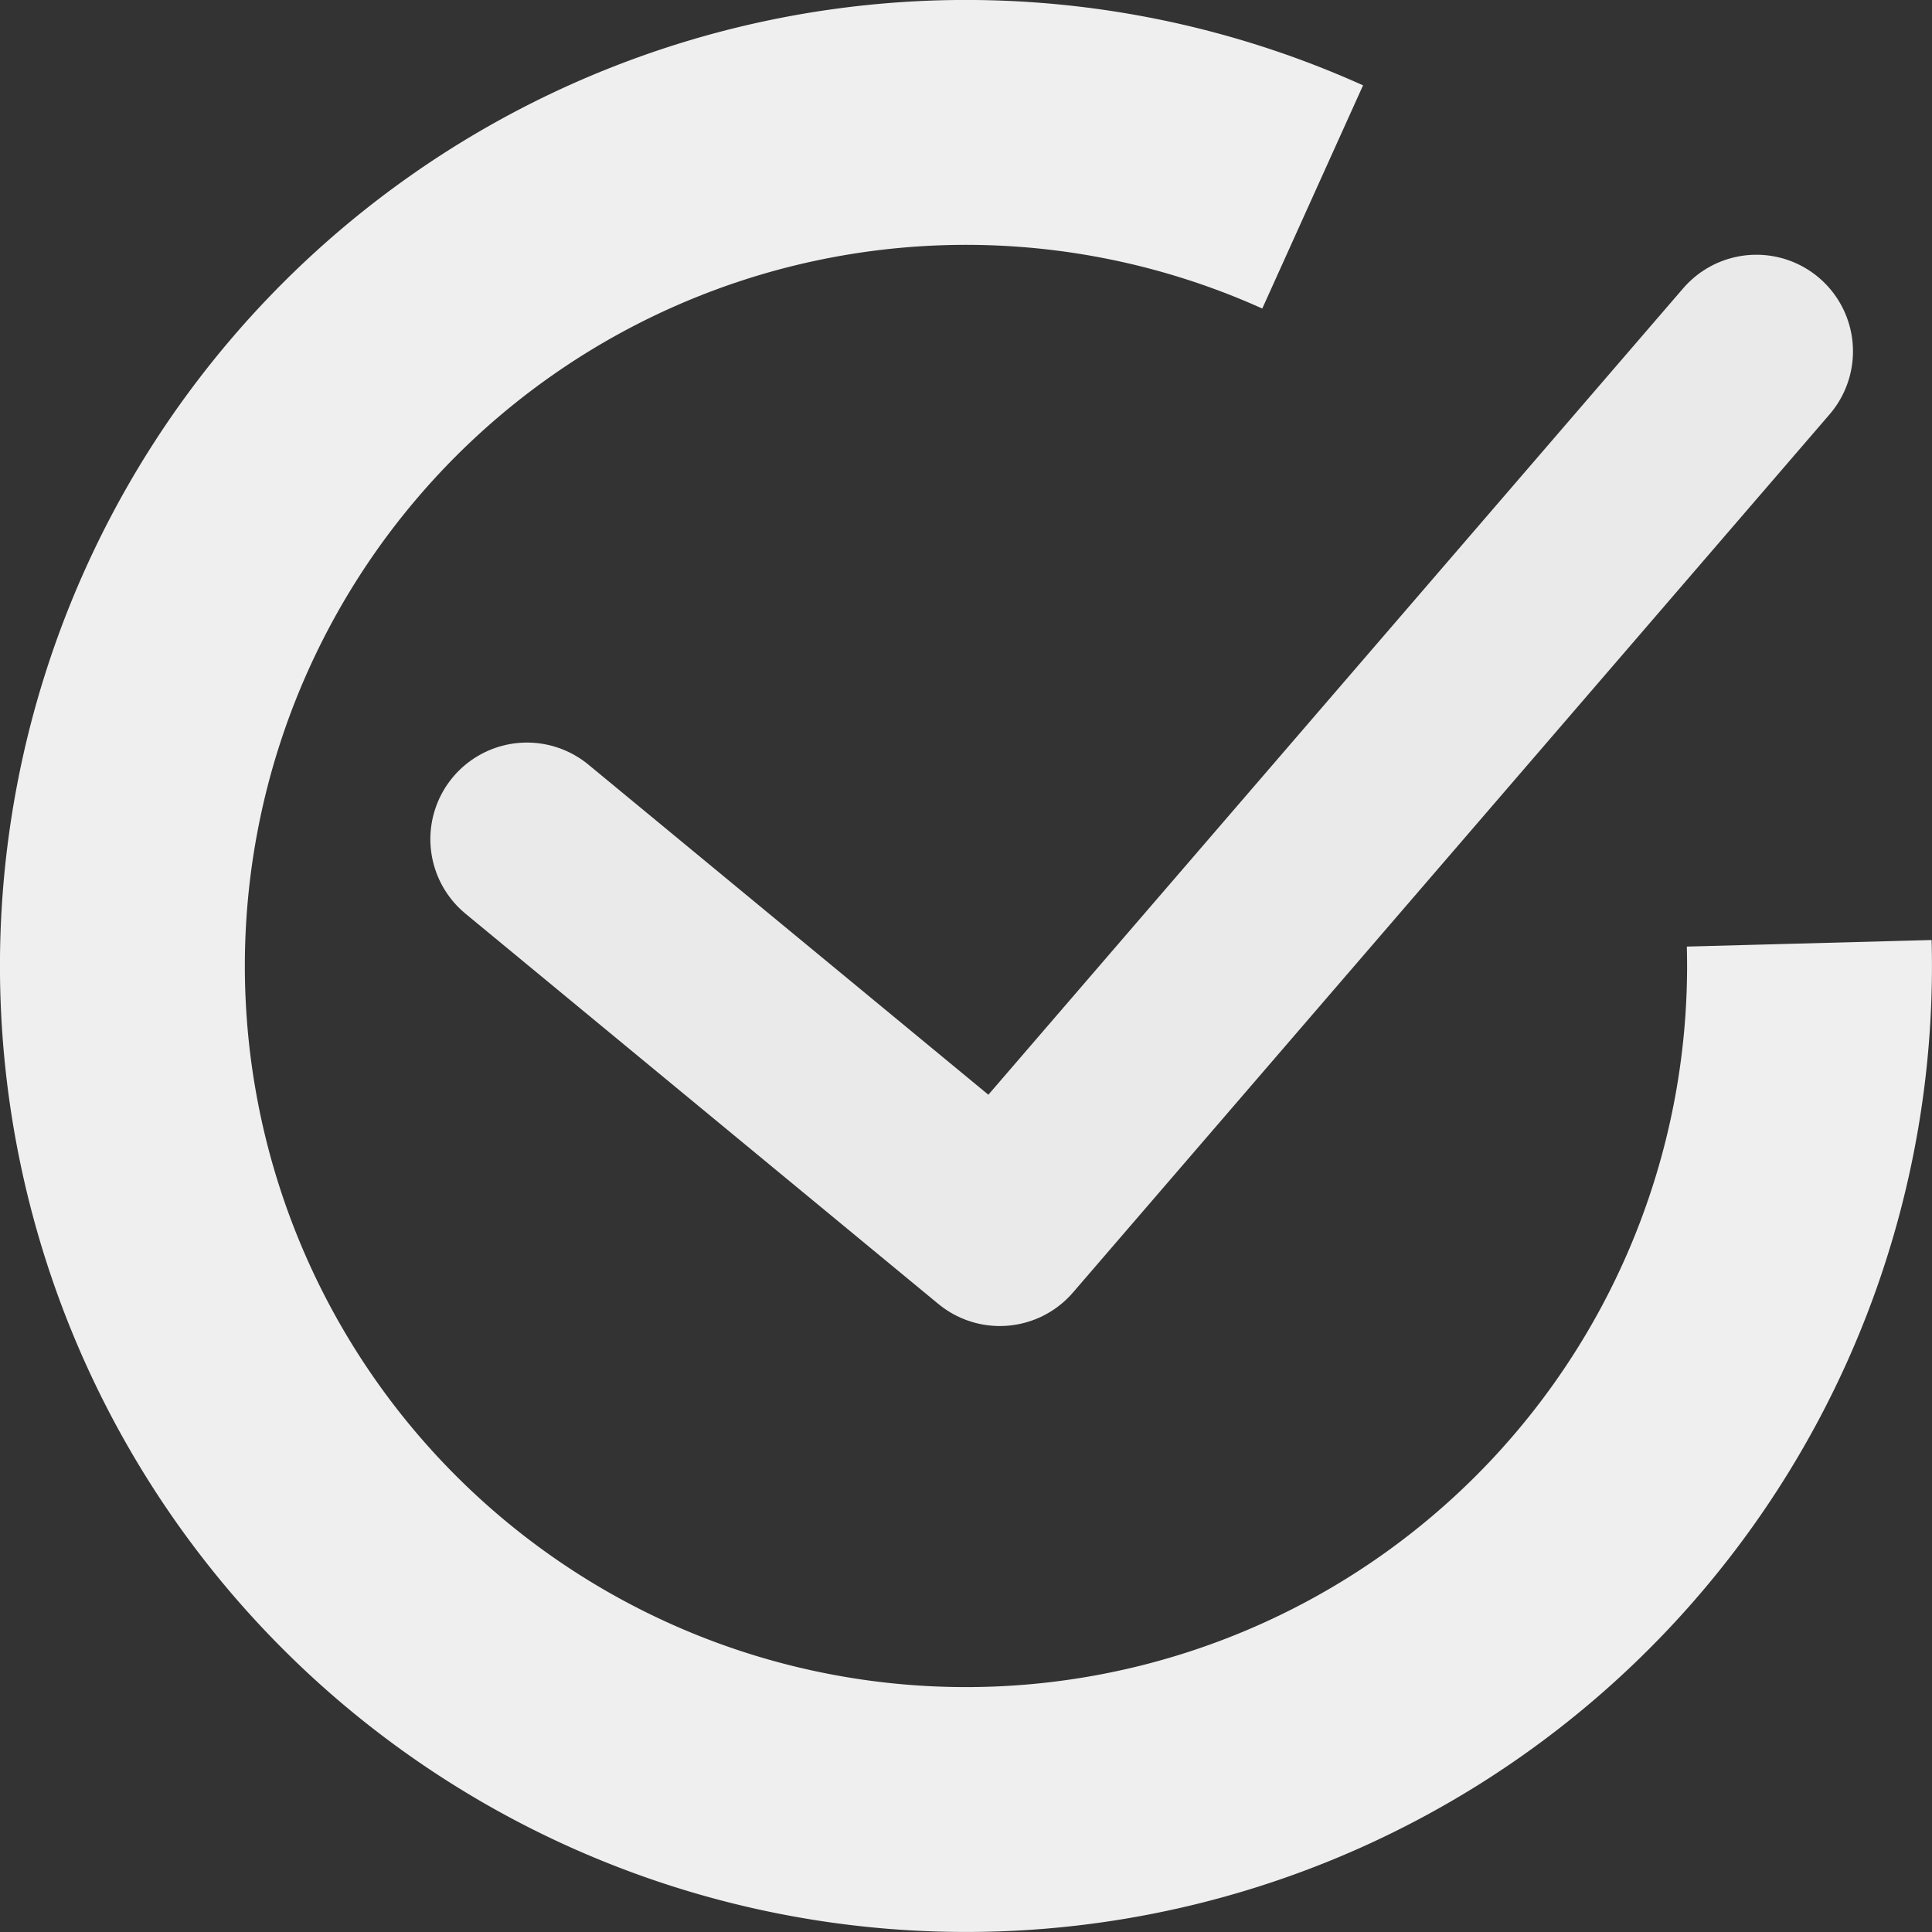 <svg width="20" height="20" fill="none" xmlns="http://www.w3.org/2000/svg"><rect width="100%" height="100%" fill="#333333" stroke="none"/><path d="M5.455 8.687l4.895 4.04 7.832-9.09" stroke="#EAEAEA" stroke-width="2" stroke-linecap="round" stroke-linejoin="round"/><path d="M14.109.883a10 10 0 105.887 8.848l-2.534.068a7.465 7.465 0 11-4.395-6.605L14.11.884z" fill="#EFEFEF"/></svg>